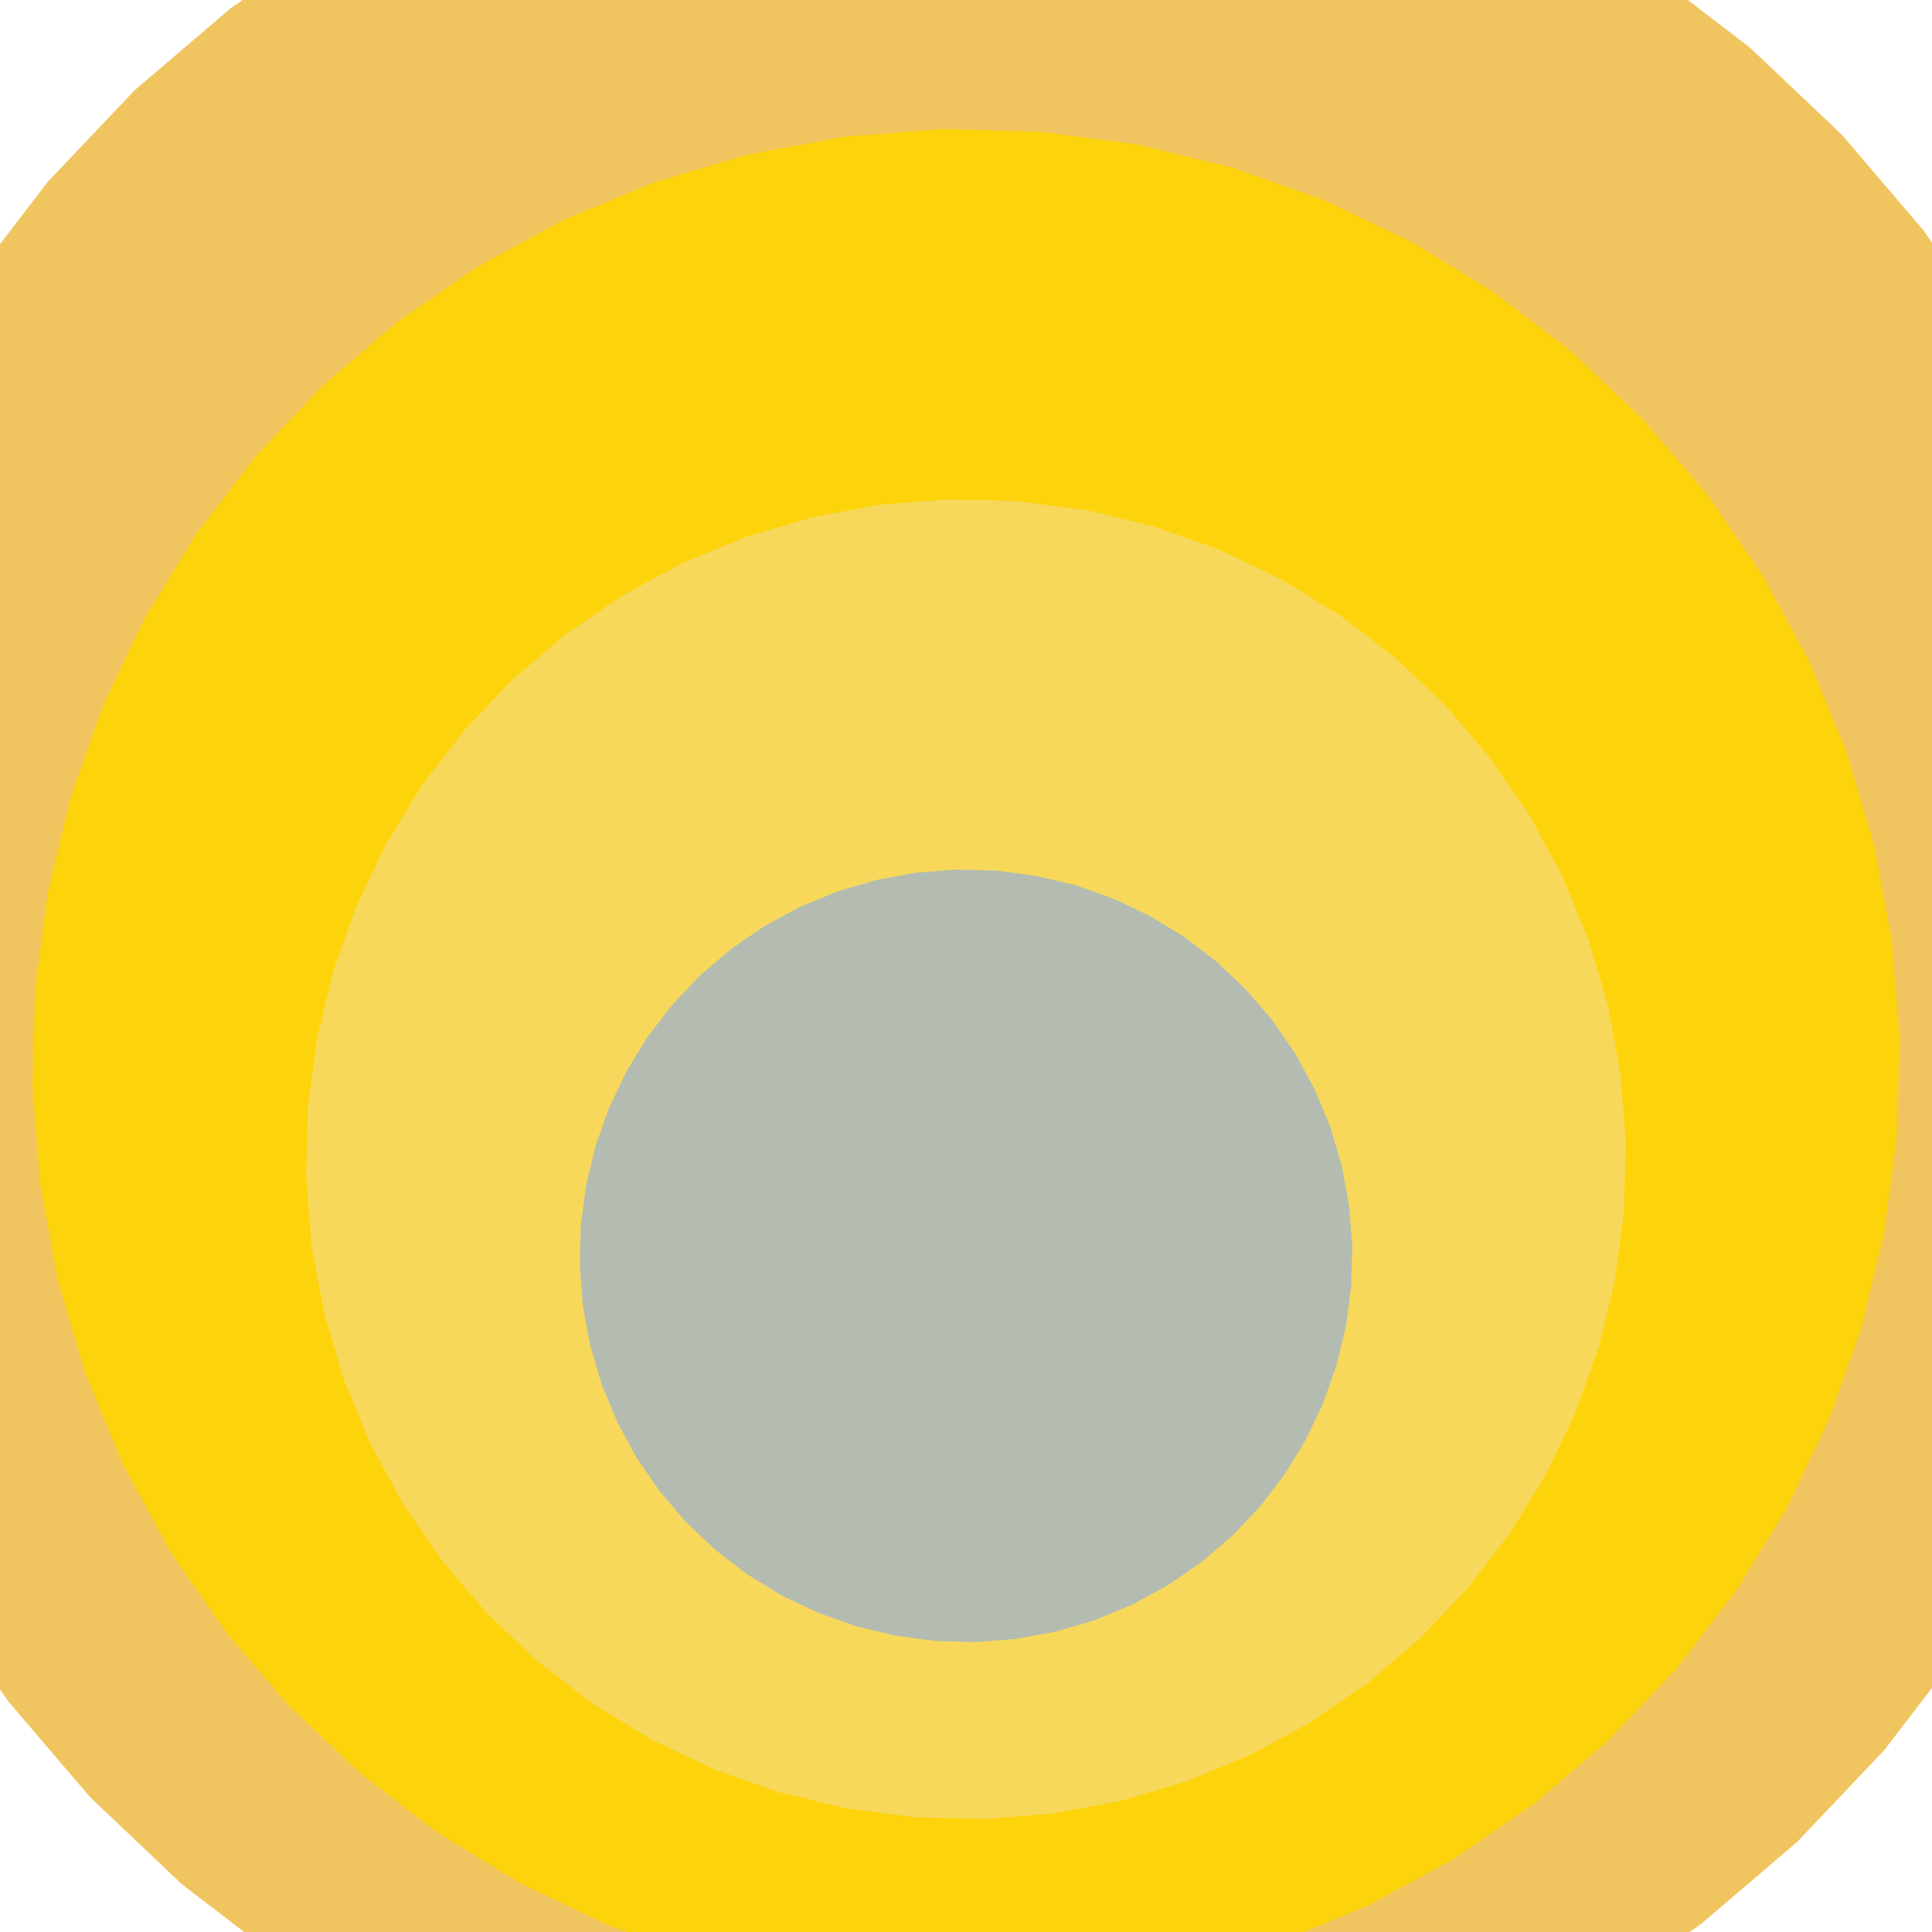 <svg viewBox="0 0 600 600" xmlns="http://www.w3.org/2000/svg">
<polygon points="675,300 672.946,339.198 666.805,377.967 656.646,415.881 642.58,452.526 624.76,487.5 603.381,520.419 578.679,550.924 550.924,578.679 520.419,603.381 487.5,624.76 452.526,642.58 415.881,656.646 377.967,666.805 339.198,672.946 300,675 260.802,672.946 222.033,666.805 184.119,656.646 147.474,642.58 112.5,624.76 79.581,603.381 49.076,578.679 21.321,550.924 -3.381,520.419 -24.76,487.5 -42.58,452.526 -56.646,415.881 -66.805,377.967 -72.946,339.198 -75,300 -72.946,260.802 -66.805,222.033 -56.646,184.119 -42.58,147.474 -24.76,112.5 -3.381,79.581 21.321,49.076 49.076,21.321 79.581,-3.381 112.5,-24.76 147.474,-42.58 184.119,-56.646 222.033,-66.805 260.802,-72.946 300,-75 339.198,-72.946 377.967,-66.805 415.881,-56.646 452.526,-42.58 487.5,-24.76 520.419,-3.381 550.924,21.321 578.679,49.076 603.381,79.581 624.76,112.5 642.58,147.474 656.646,184.119 666.805,222.033 672.946,260.802 675,300 " fill="#f0c55f" transform="rotate(22.5, 300,300)"/>
<polygon points="590,330 588.411,360.313 583.663,390.294 575.806,419.615 564.928,447.954 551.147,475 534.615,500.458 515.512,524.048 494.048,545.512 470.458,564.615 445,581.147 417.954,594.928 389.615,605.806 360.294,613.663 330.313,618.411 300,620 269.687,618.411 239.706,613.663 210.385,605.806 182.046,594.928 155,581.147 129.542,564.615 105.952,545.512 84.488,524.048 65.385,500.458 48.853,475 35.072,447.954 24.194,419.615 16.337,390.294 11.589,360.313 10,330 11.589,299.687 16.337,269.706 24.194,240.385 35.072,212.046 48.853,185 65.385,159.542 84.488,135.952 105.952,114.488 129.542,95.385 155,78.853 182.046,65.072 210.385,54.194 239.706,46.337 269.687,41.589 300,40 330.313,41.589 360.294,46.337 389.615,54.194 417.954,65.072 445,78.853 470.458,95.385 494.048,114.488 515.512,135.952 534.615,159.542 551.147,185 564.928,212.046 575.806,240.385 583.663,269.706 588.411,299.687 590,330 " fill="#fdd30b" transform="rotate(22.5, 300,330)"/>
<polygon points="505,360 503.877,381.428 500.52,402.622 494.967,423.348 487.277,443.381 477.535,462.5 465.848,480.496 452.345,497.172 437.172,512.345 420.496,525.848 402.5,537.535 383.381,547.277 363.348,554.967 342.622,560.52 321.428,563.877 300,565 278.572,563.877 257.378,560.52 236.652,554.967 216.619,547.277 197.5,537.535 179.504,525.848 162.828,512.345 147.655,497.172 134.152,480.496 122.465,462.5 112.723,443.381 105.033,423.348 99.48,402.622 96.123,381.428 95,360 96.123,338.572 99.48,317.378 105.033,296.652 112.723,276.619 122.465,257.5 134.152,239.504 147.655,222.828 162.828,207.655 179.504,194.152 197.5,182.465 216.619,172.723 236.652,165.033 257.378,159.48 278.572,156.123 300,155 321.428,156.123 342.622,159.48 363.348,165.033 383.381,172.723 402.5,182.465 420.496,194.152 437.172,207.655 452.345,222.828 465.848,239.504 477.535,257.5 487.277,276.619 494.967,296.652 500.52,317.378 503.877,338.572 505,360 " fill="#f7d85b" transform="rotate(22.5, 300,360)"/>
<polygon points="420,390 419.343,402.543 417.378,414.949 414.127,427.082 409.625,438.808 403.923,450 397.082,460.534 389.177,470.296 380.296,479.177 370.534,487.082 360,493.923 348.808,499.625 337.082,504.127 324.949,507.378 312.543,509.343 300,510 287.457,509.343 275.051,507.378 262.918,504.127 251.192,499.625 240,493.923 229.466,487.082 219.704,479.177 210.823,470.296 202.918,460.534 196.077,450 190.375,438.808 185.873,427.082 182.622,414.949 180.657,402.543 180,390 180.657,377.457 182.622,365.051 185.873,352.918 190.375,341.192 196.077,330 202.918,319.466 210.823,309.704 219.704,300.823 229.466,292.918 240,286.077 251.192,280.375 262.918,275.873 275.051,272.622 287.457,270.657 300,270 312.543,270.657 324.949,272.622 337.082,275.873 348.808,280.375 360,286.077 370.534,292.918 380.296,300.823 389.177,309.704 397.082,319.466 403.923,330 409.625,341.192 414.127,352.918 417.378,365.051 419.343,377.457 420,390 " fill="#b4bcb1" transform="rotate(22.5, 300,390)"/>

</svg>
